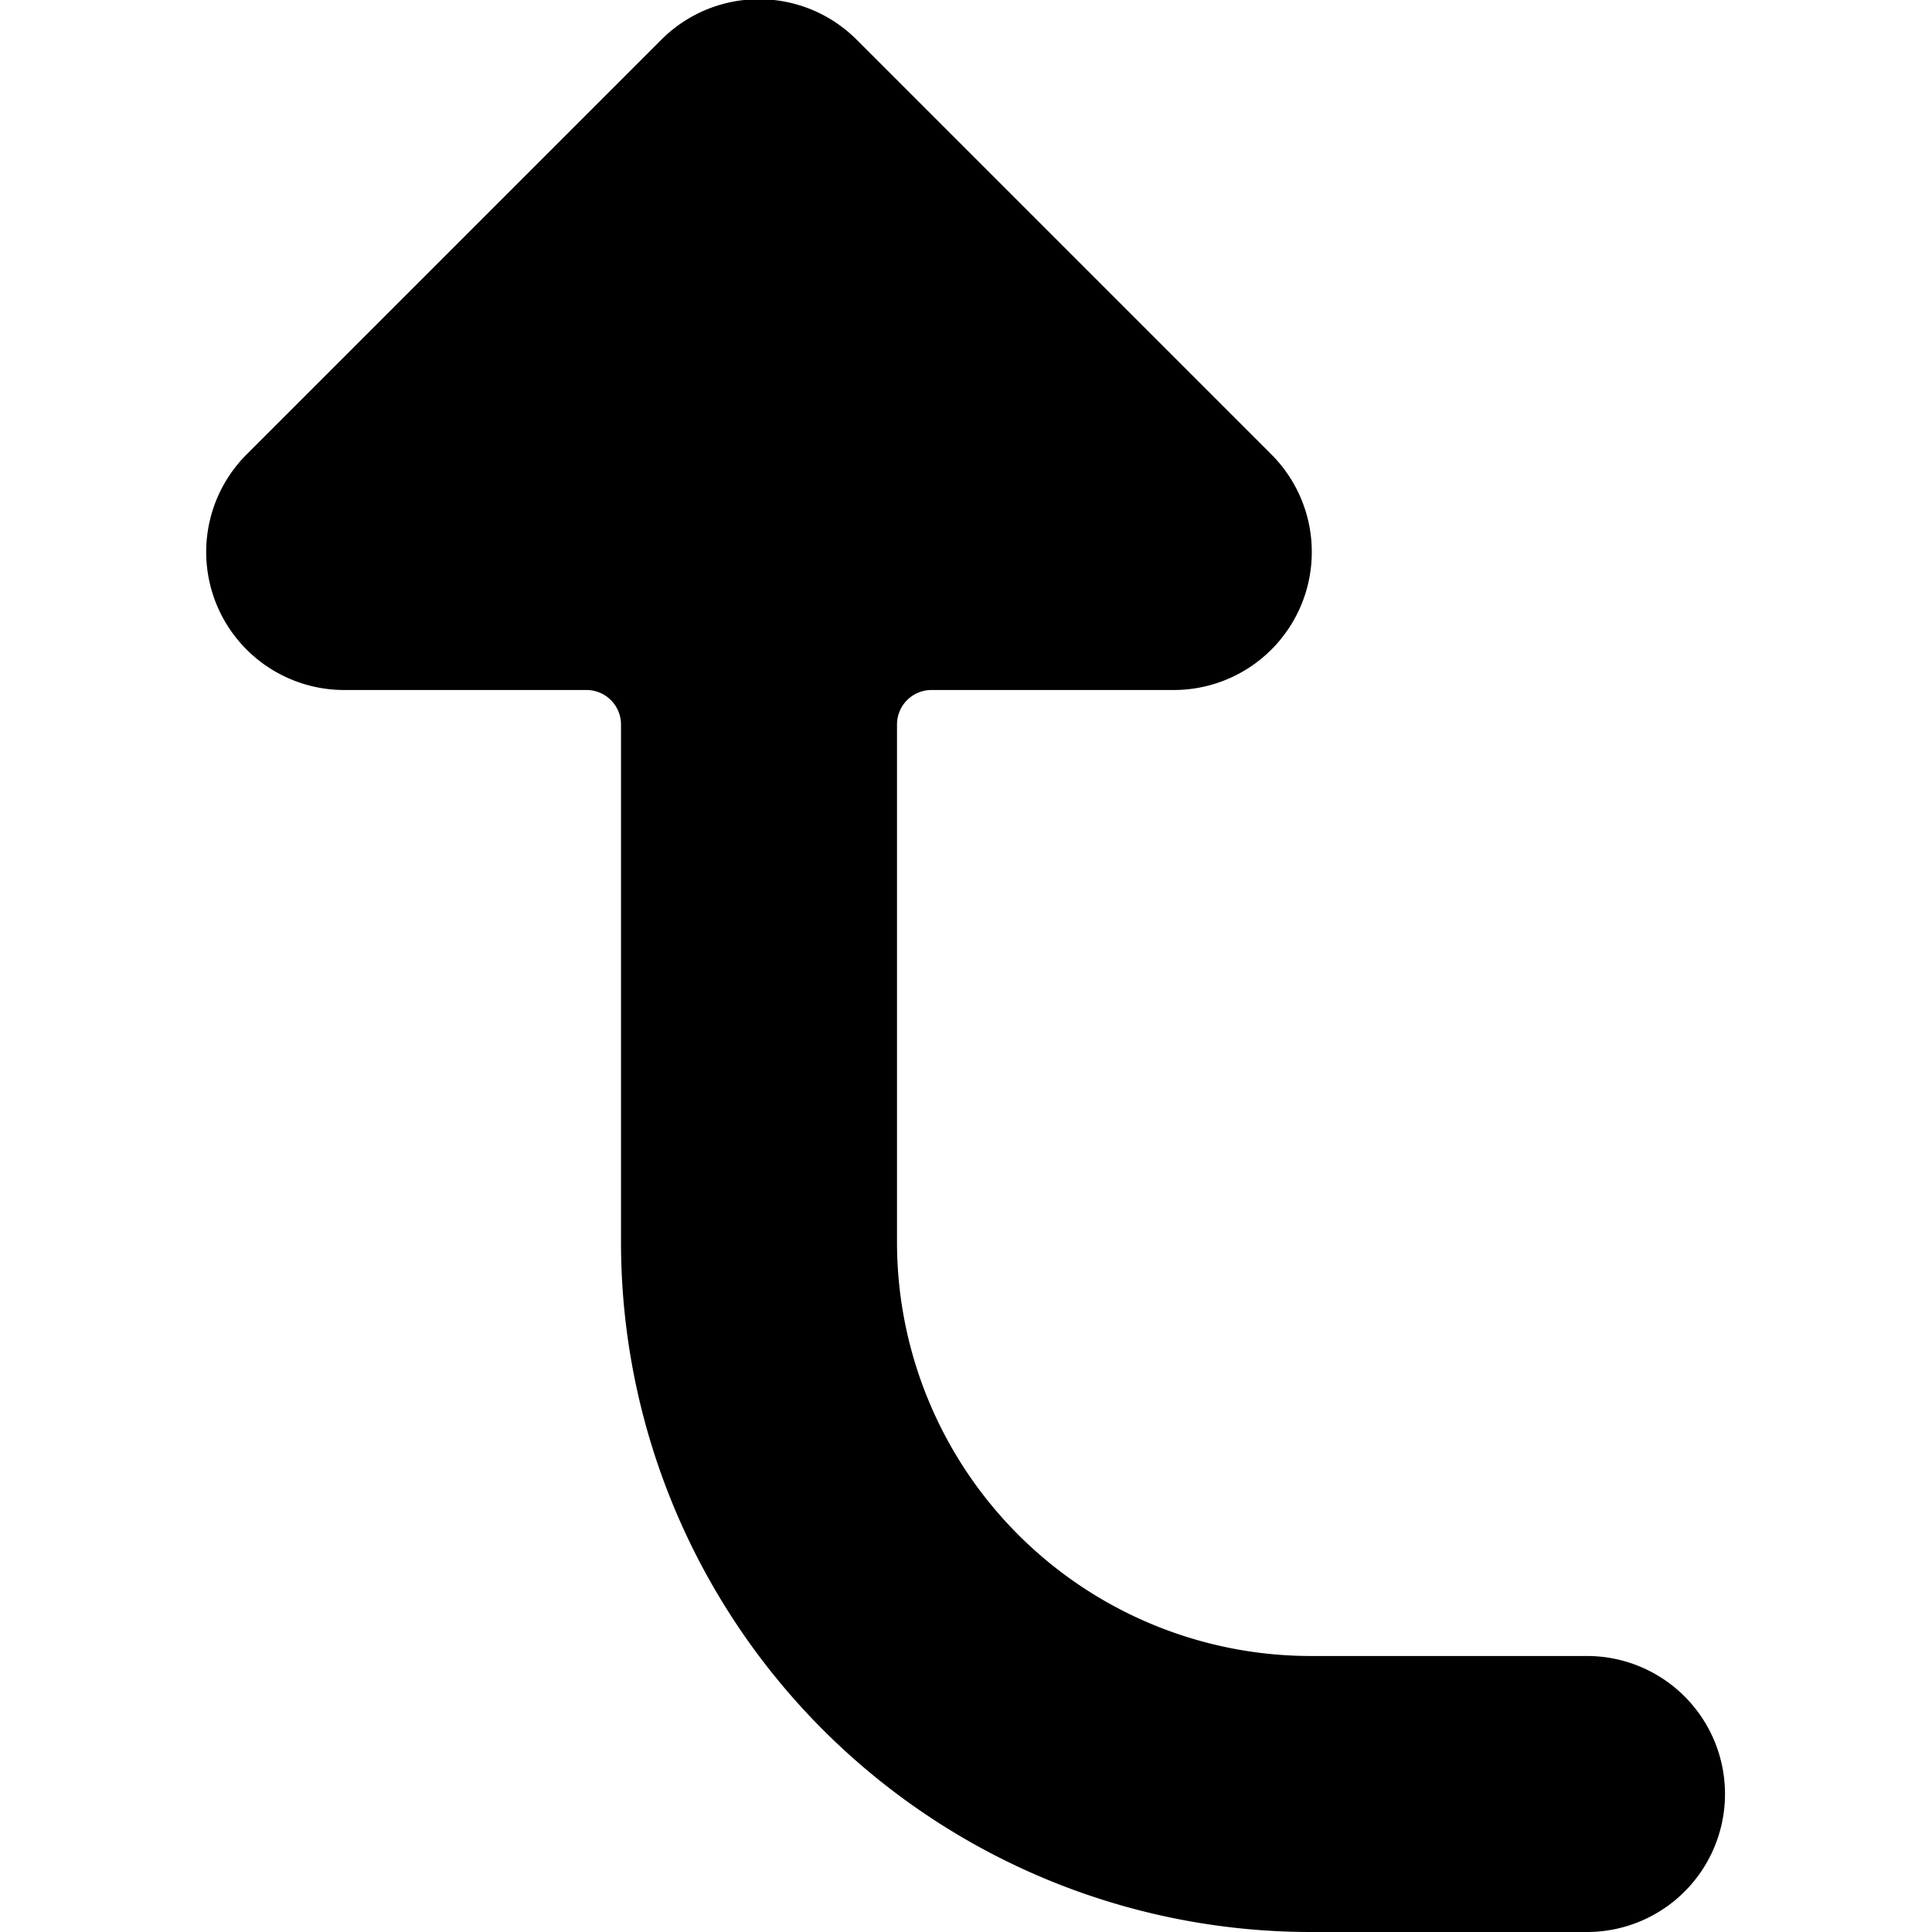 <svg xmlns="http://www.w3.org/2000/svg" viewBox="0 0 14 14">
  <path d="M1.79,4.71A1,1,0,0,0,2.5,5H4.25a.25.25,0,0,1,.25.25V9a5,5,0,0,0,5,5h2a1,1,0,0,0,0-2h-2a3,3,0,0,1-3-3V5.25A.25.25,0,0,1,6.75,5H8.5a1,1,0,0,0,.71-.29,1,1,0,0,0,0-1.42l-3-3a1,1,0,0,0-1.42,0l-3,3A1,1,0,0,0,1.79,4.71Z" style="fill: #000001"/>
</svg>
